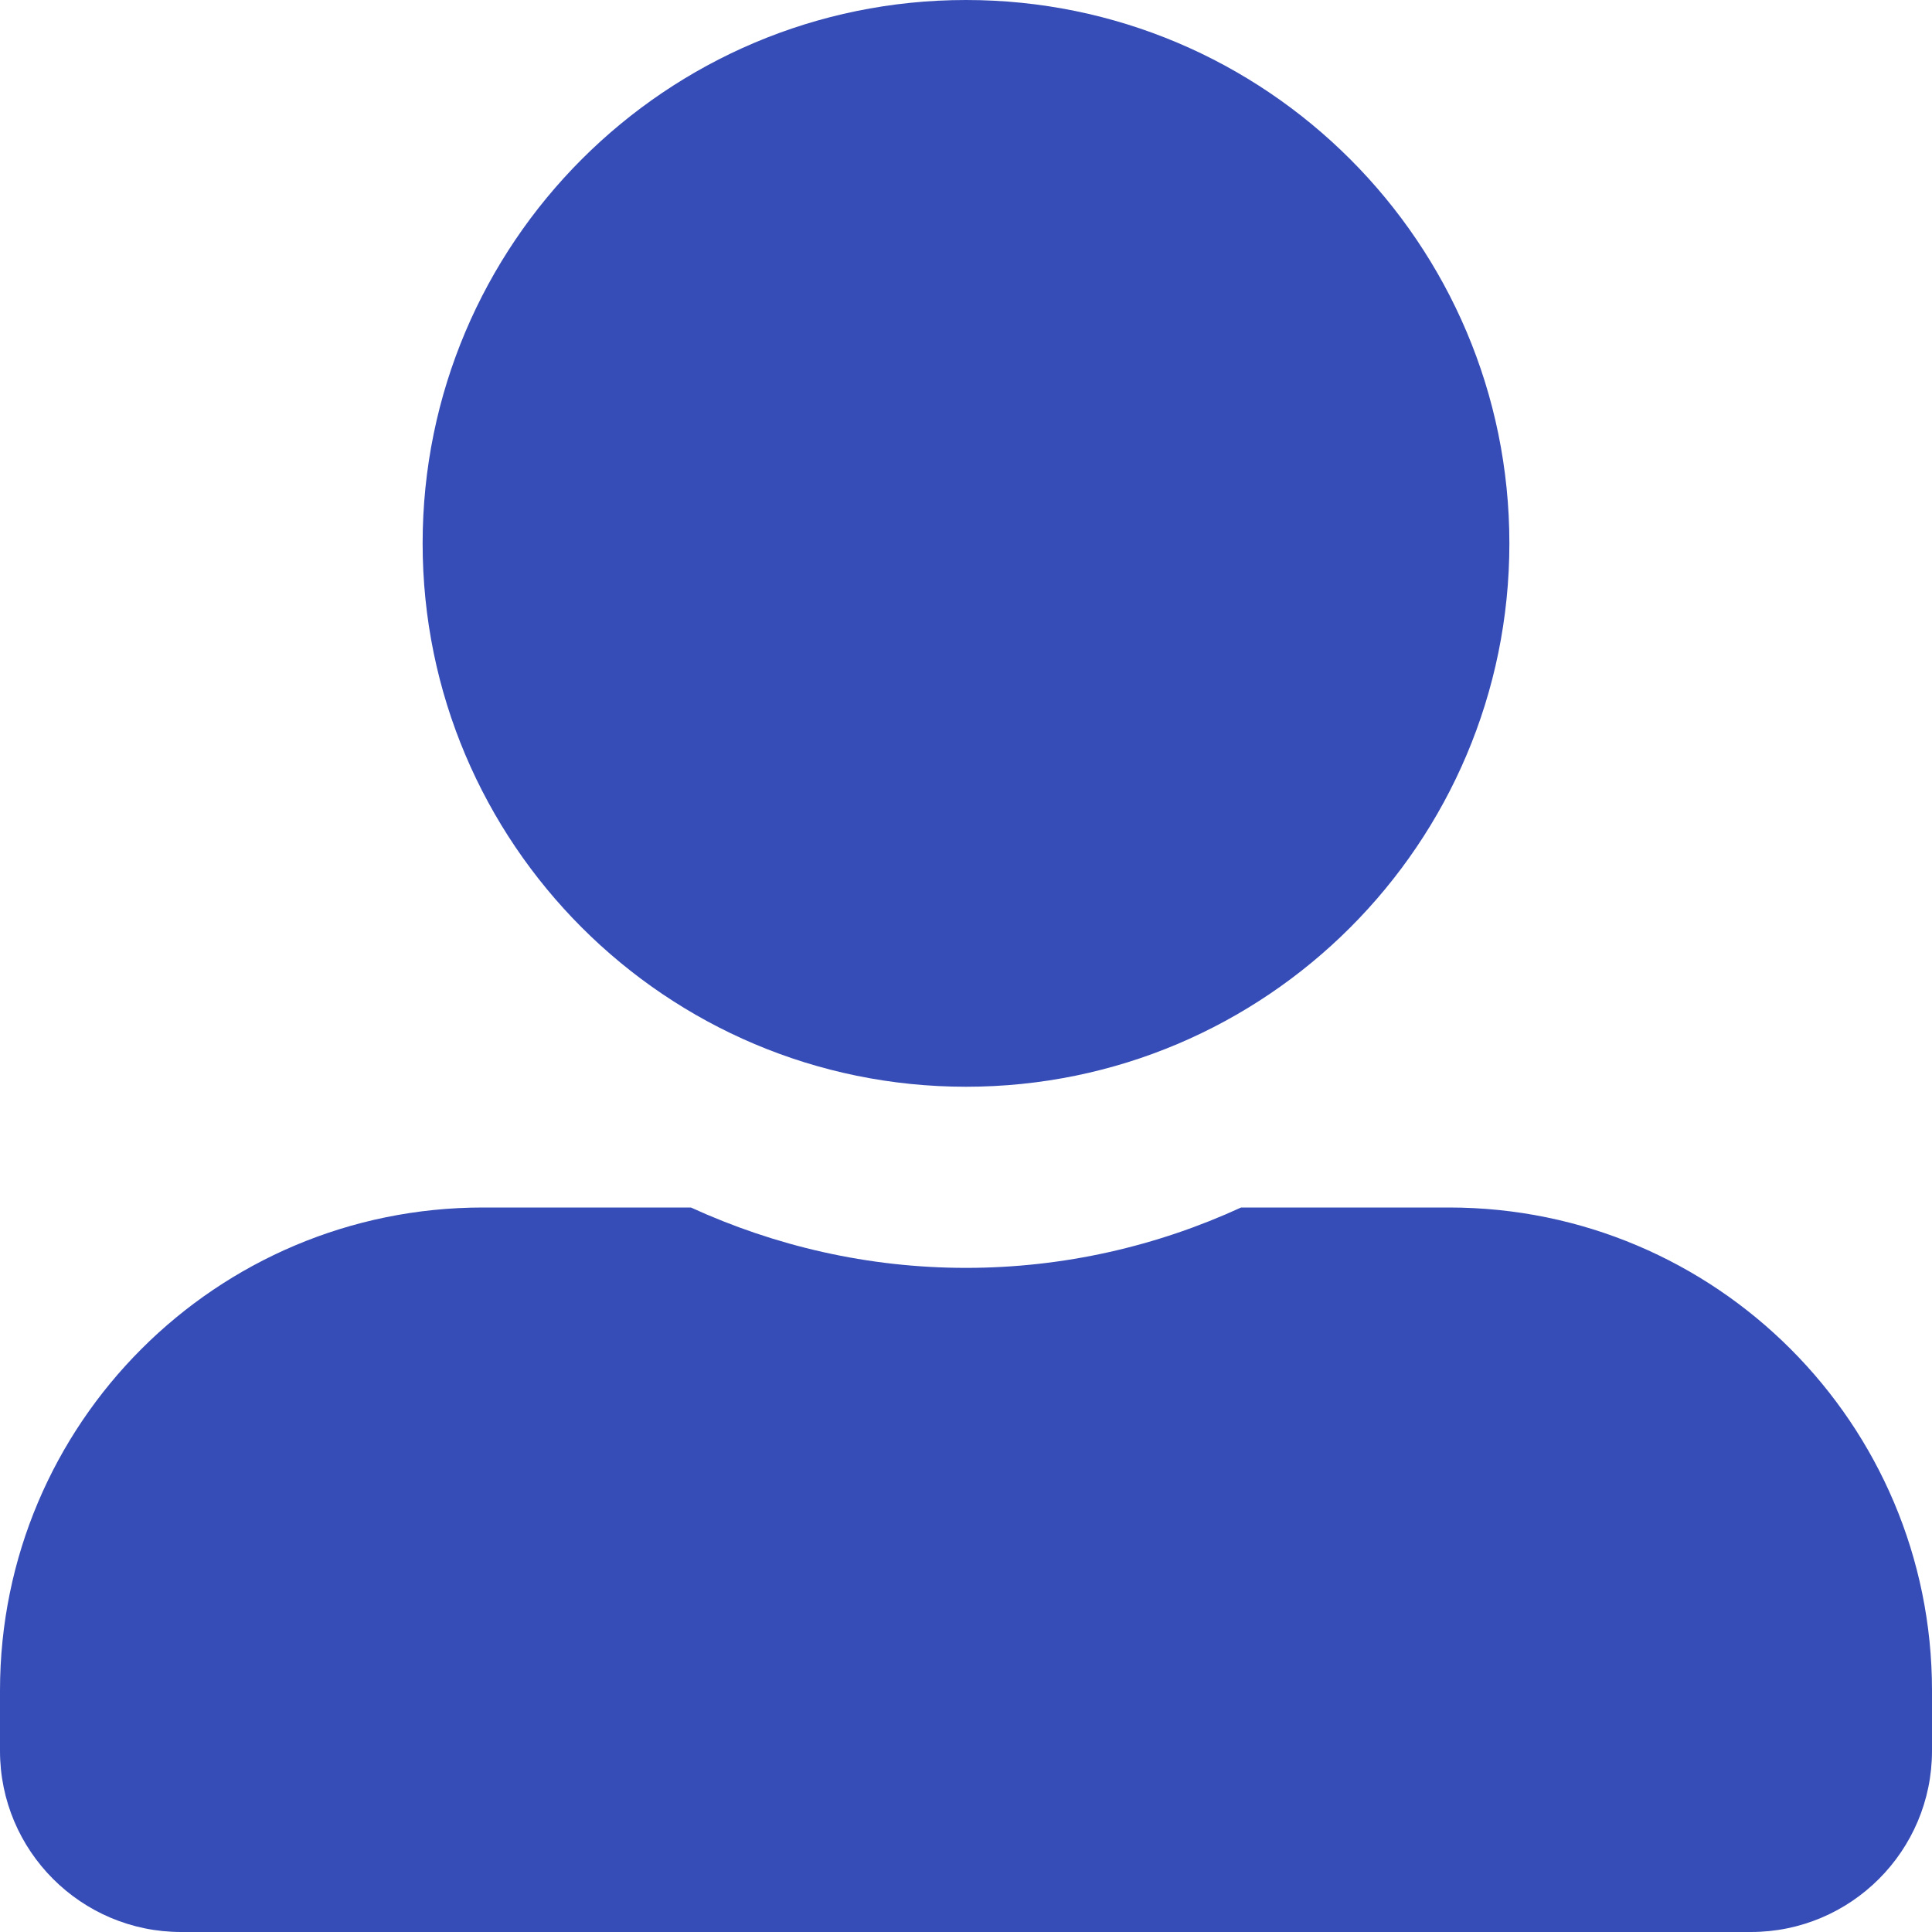 <svg xmlns="http://www.w3.org/2000/svg" viewBox="0 0 512 512" width="28px" height="28px" fill="#364db7"><!-- Font Awesome Pro 5.15.4 by @fontawesome - https://fontawesome.com License - https://fontawesome.com/license (Commercial License) --><path d="M256 288c79.5 0 144-64.5 144-144S335.5 0 256 0 112 64.5 112 144s64.5 144 144 144zm128 32h-55.1c-22.2 10.2-46.9 16-72.9 16s-50.6-5.8-72.9-16H128C57.3 320 0 377.3 0 448v16c0 26.5 21.5 48 48 48h416c26.5 0 48-21.5 48-48v-16c0-70.7-57.3-128-128-128z"/></svg>